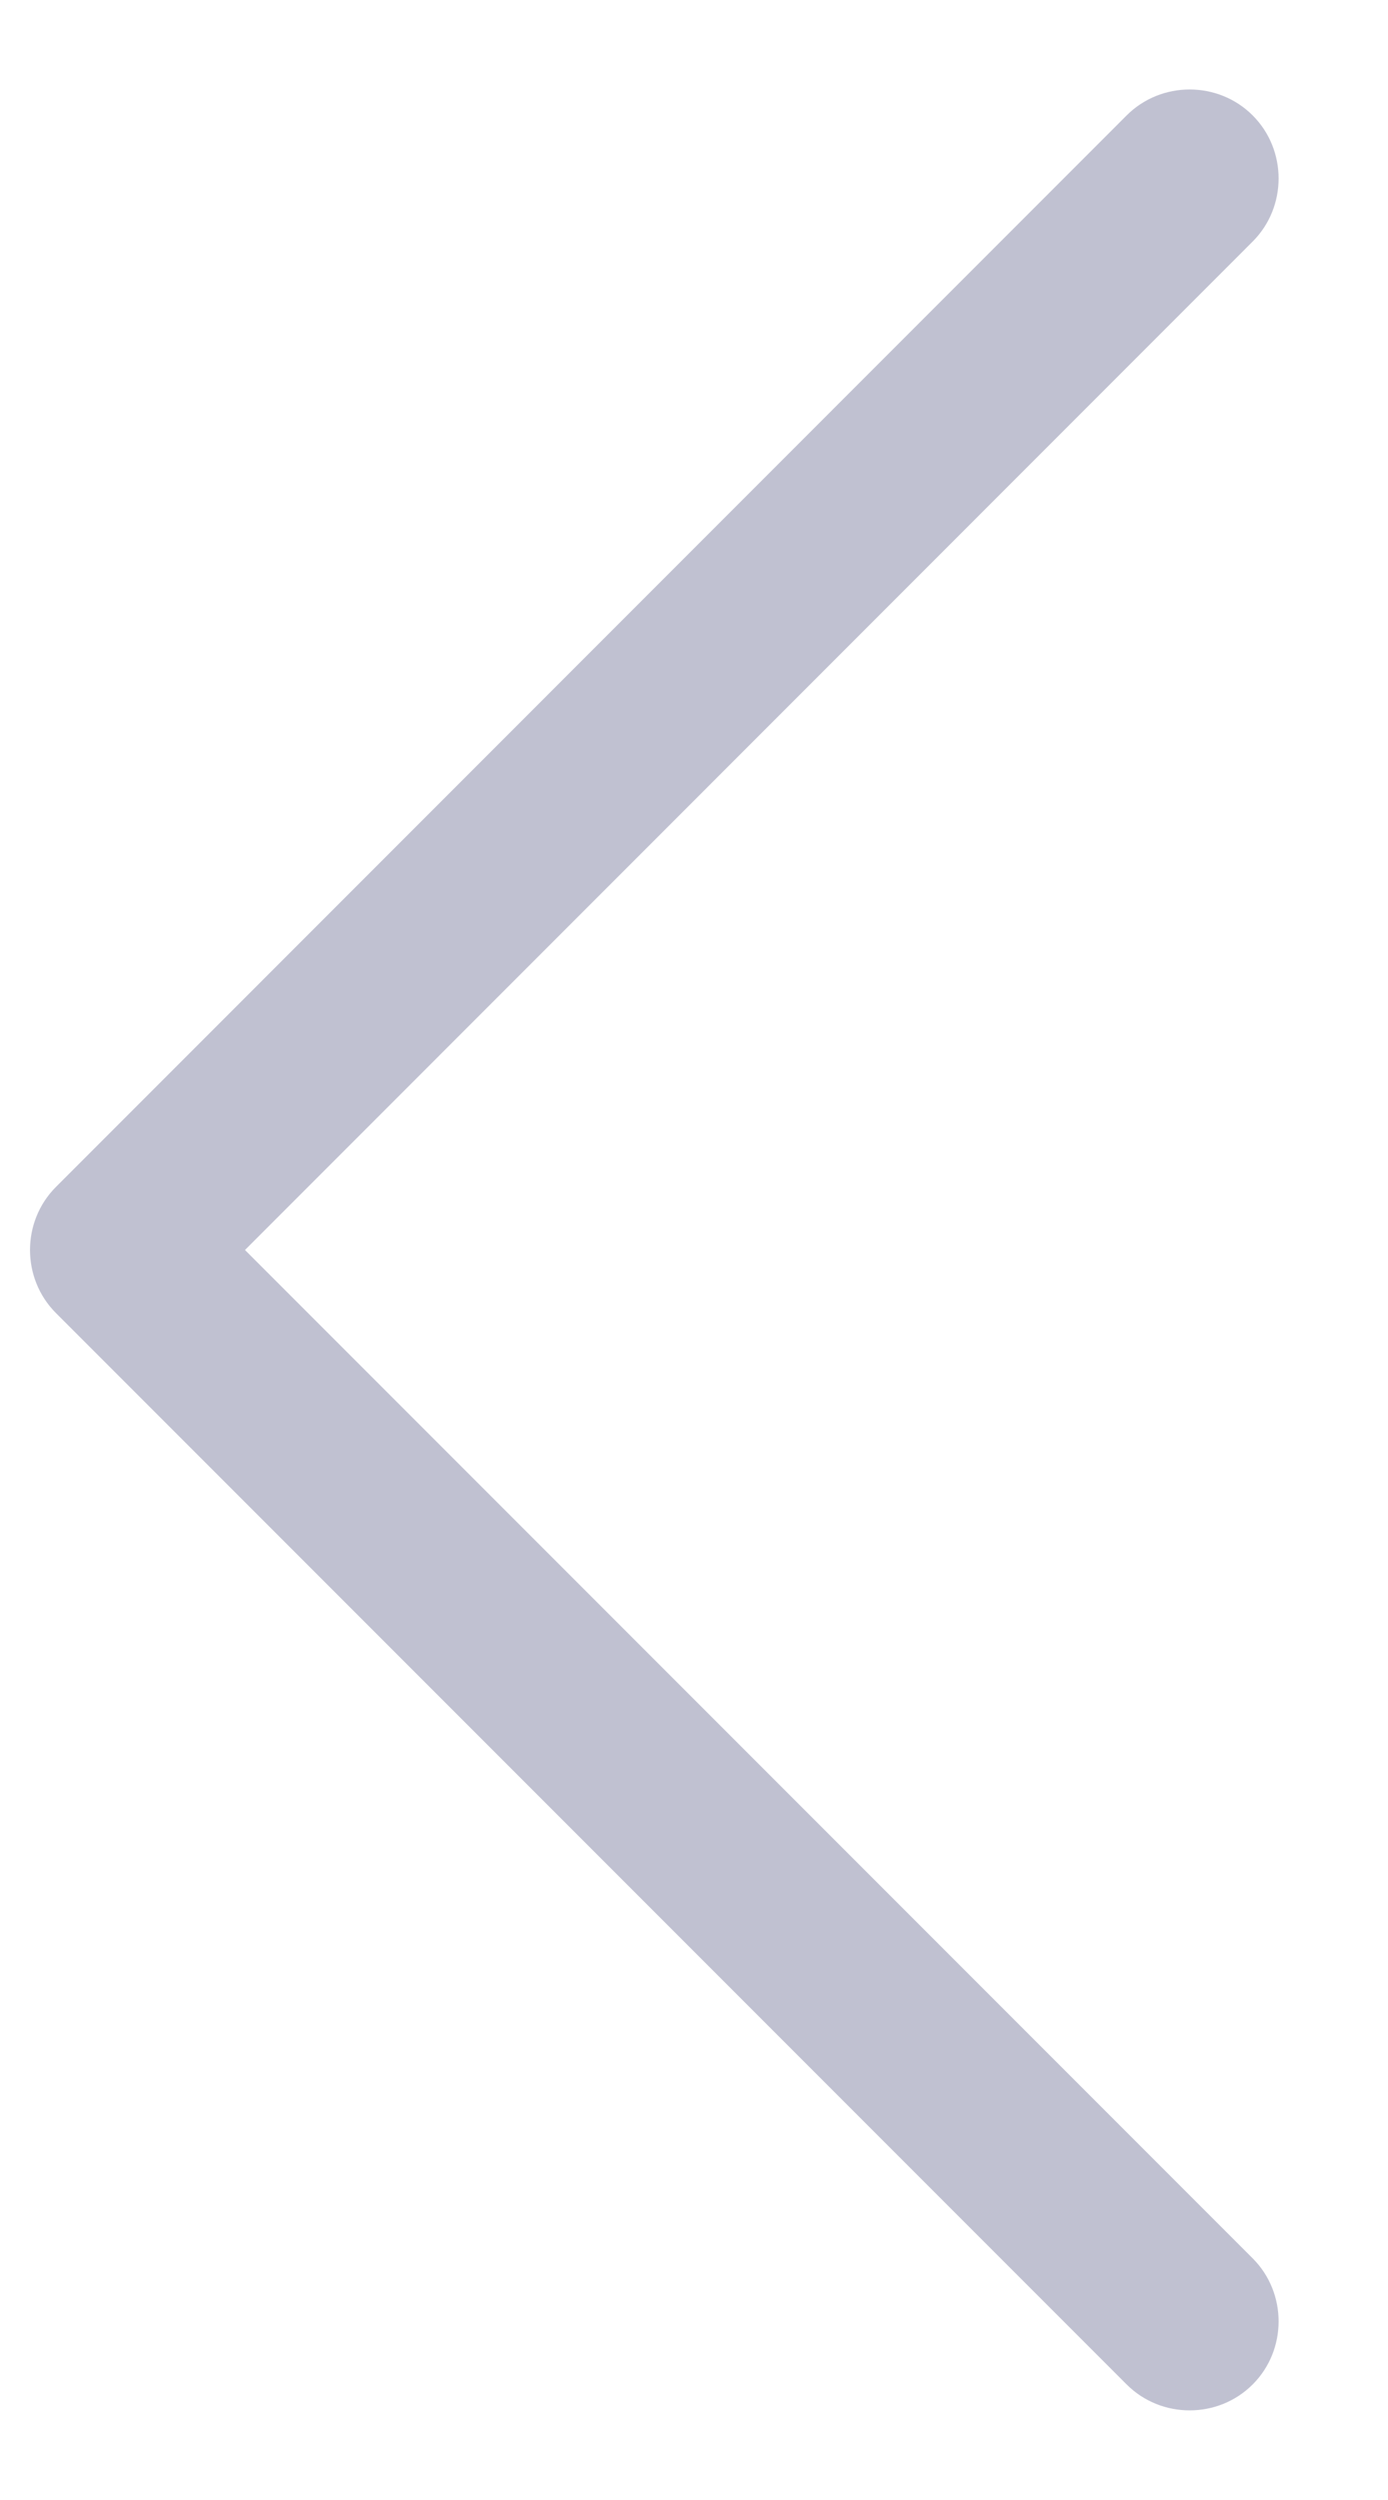 <svg width="10" height="18" viewBox="0 0 10 18" fill="none" xmlns="http://www.w3.org/2000/svg">
<path d="M0.403 8.546C0.154 8.795 0.154 9.205 0.403 9.454L8.117 17.168C8.366 17.417 8.776 17.417 9.025 17.168C9.274 16.919 9.274 16.509 9.025 16.26L1.765 9L9.025 1.739C9.274 1.49 9.274 1.08 9.025 0.831C8.776 0.582 8.366 0.582 8.117 0.831L0.403 8.546Z" fill="#C0C1D1"/>
</svg>
